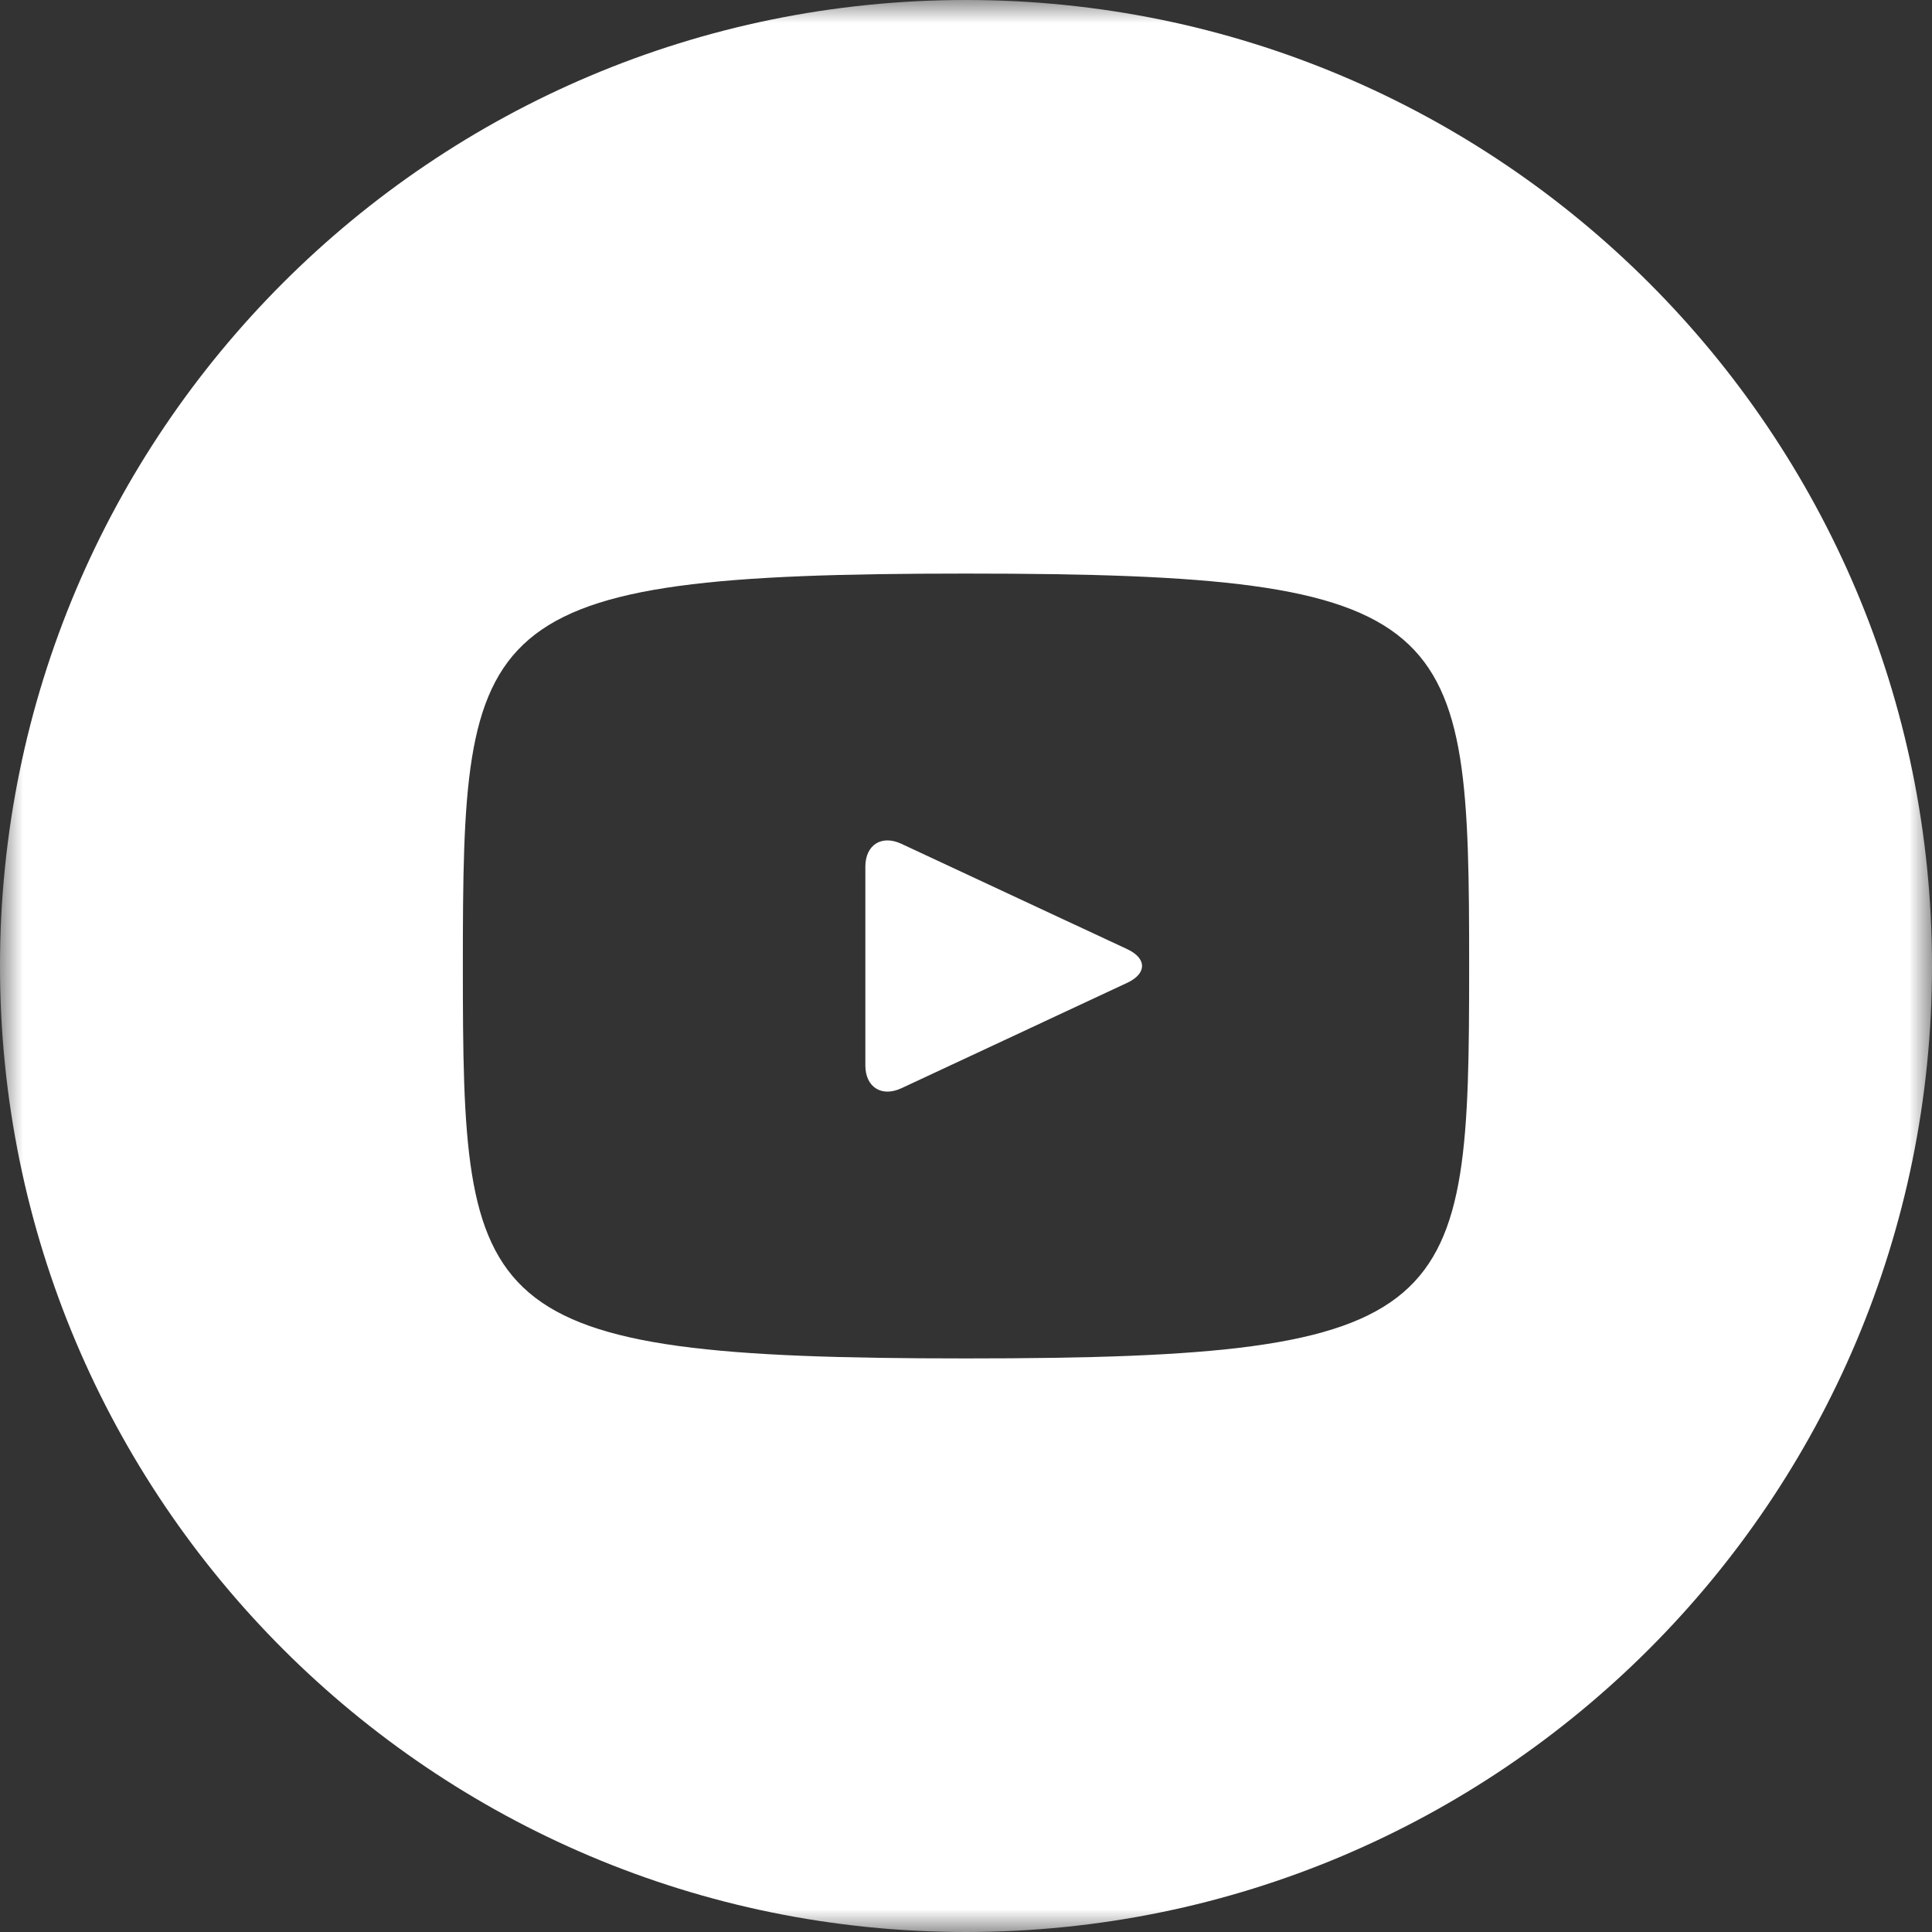 <svg xmlns="http://www.w3.org/2000/svg" xmlns:xlink="http://www.w3.org/1999/xlink" width="42" height="42" viewBox="0 0 42 42">
    <rect x="0" y="0" width="42" height="42" fill="#333333" stroke="none"/>
    <defs>
        <path id="fzdx14a4ka" d="M0 0L42 0 42 42 0 42z"/>
    </defs>
    <g fill="none" fill-rule="evenodd">
        <g>
            <g transform="translate(-1361, -476) translate(1361, 476)">
                <mask id="l9nadykexb" fill="#fff">
                    <use xlink:href="#fzdx14a4ka"/>
                </mask>
                <path fill="#FFF" d="M24.507 20.635l-4.913-2.292c-.43-.2-.782.024-.782.498v4.319c0 .474.353.697.782.498l4.91-2.292c.431-.202.431-.53.003-.731M21 0C9.402 0 0 9.402 0 21s9.402 21 21 21 21-9.402 21-21S32.598 0 21 0m0 29.531c-10.75 0-10.938-.969-10.938-8.53 0-7.563.189-8.532 10.938-8.532 10.75 0 10.938.969 10.938 8.531S31.748 29.531 21 29.531" mask="url(#l9nadykexb)"/>
            </g>
        </g>
    </g>
</svg>
